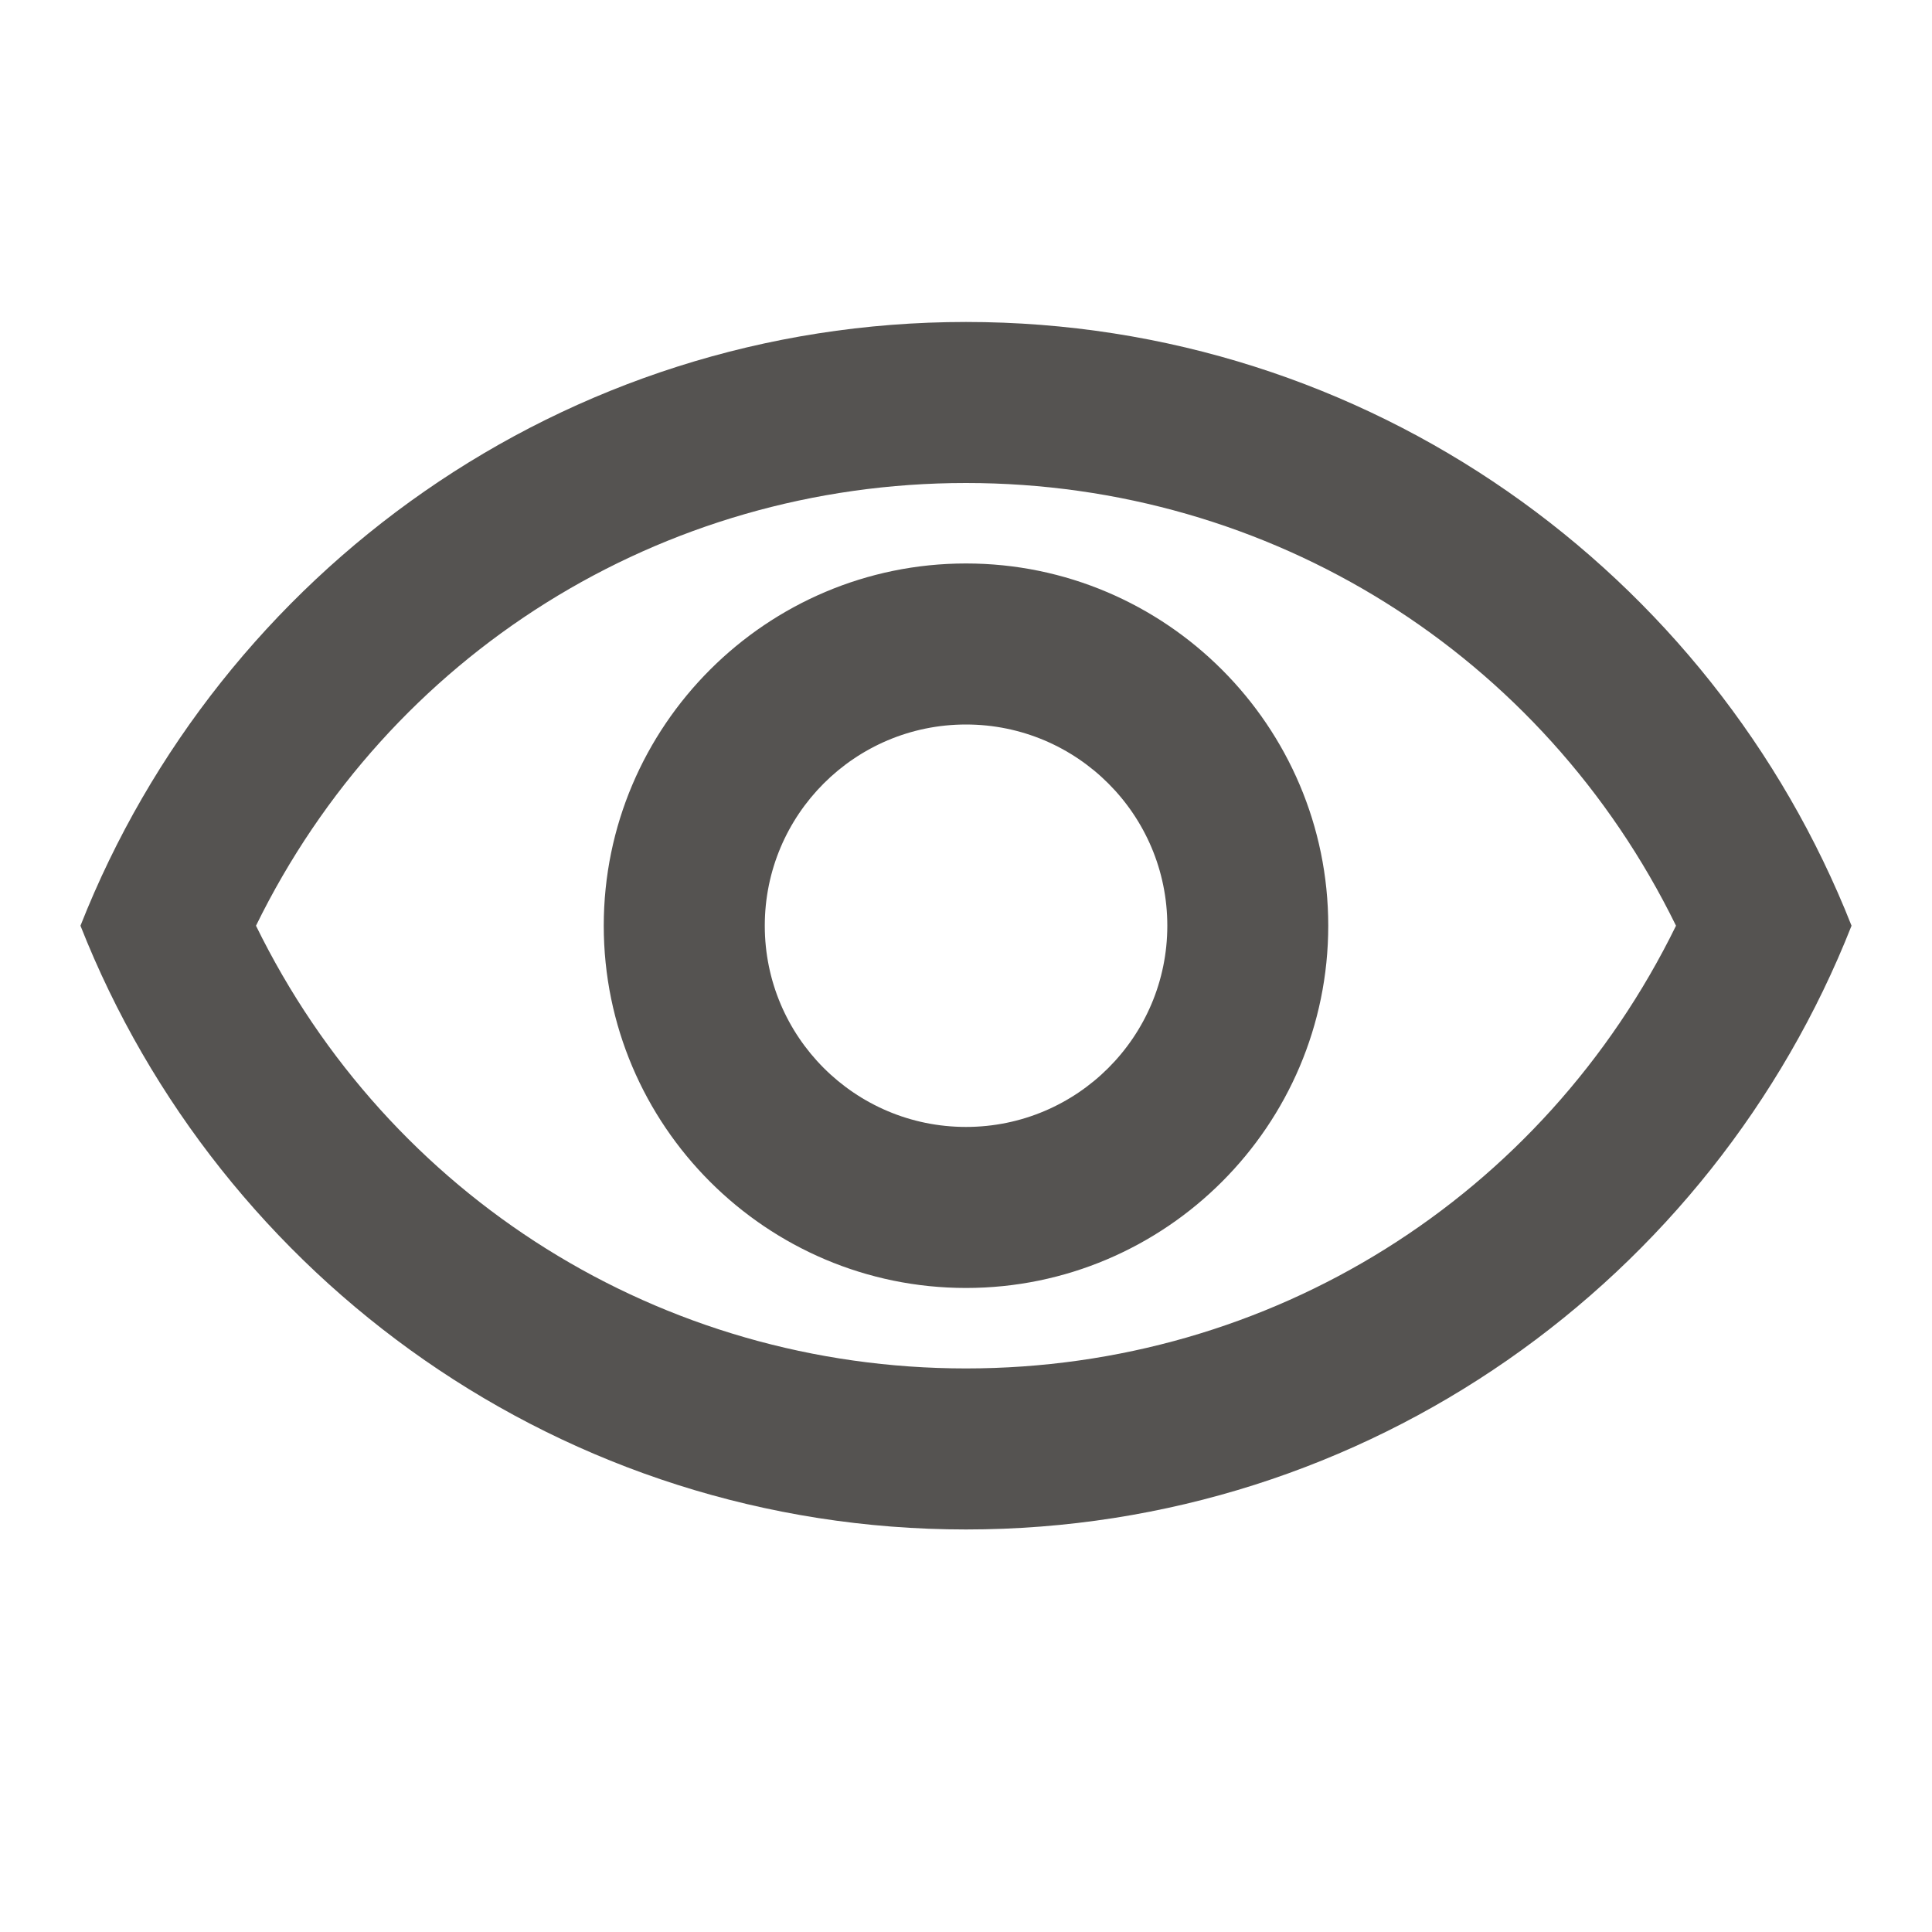 <svg width="20" height="20" viewBox="0 0 20 20" fill="none" xmlns="http://www.w3.org/2000/svg">
<g clip-path="url(#clip0_430_10163)">
<path d="M10 5C13.159 5 15.975 6.775 17.35 9.583C15.975 12.391 13.159 14.166 10 14.166C6.842 14.166 4.025 12.391 2.65 9.583C4.025 6.775 6.842 5 10 5ZM10 3.333C5.833 3.333 2.275 5.925 0.833 9.583C2.275 13.241 5.833 15.833 10 15.833C14.167 15.833 17.725 13.241 19.167 9.583C17.725 5.925 14.167 3.333 10 3.333ZM10 7.5C11.15 7.5 12.084 8.433 12.084 9.583C12.084 10.733 11.15 11.666 10 11.666C8.85 11.666 7.917 10.733 7.917 9.583C7.917 8.433 8.85 7.5 10 7.5ZM10 5.833C7.934 5.833 6.25 7.516 6.25 9.583C6.25 11.65 7.934 13.333 10 13.333C12.067 13.333 13.75 11.65 13.75 9.583C13.75 7.516 12.067 5.833 10 5.833Z" fill="#555351"/>
</g>
<defs>
<clipPath id="clip0_430_10163">
<rect width="20" height="20" fill="white"/>
</clipPath>
</defs>
</svg>

